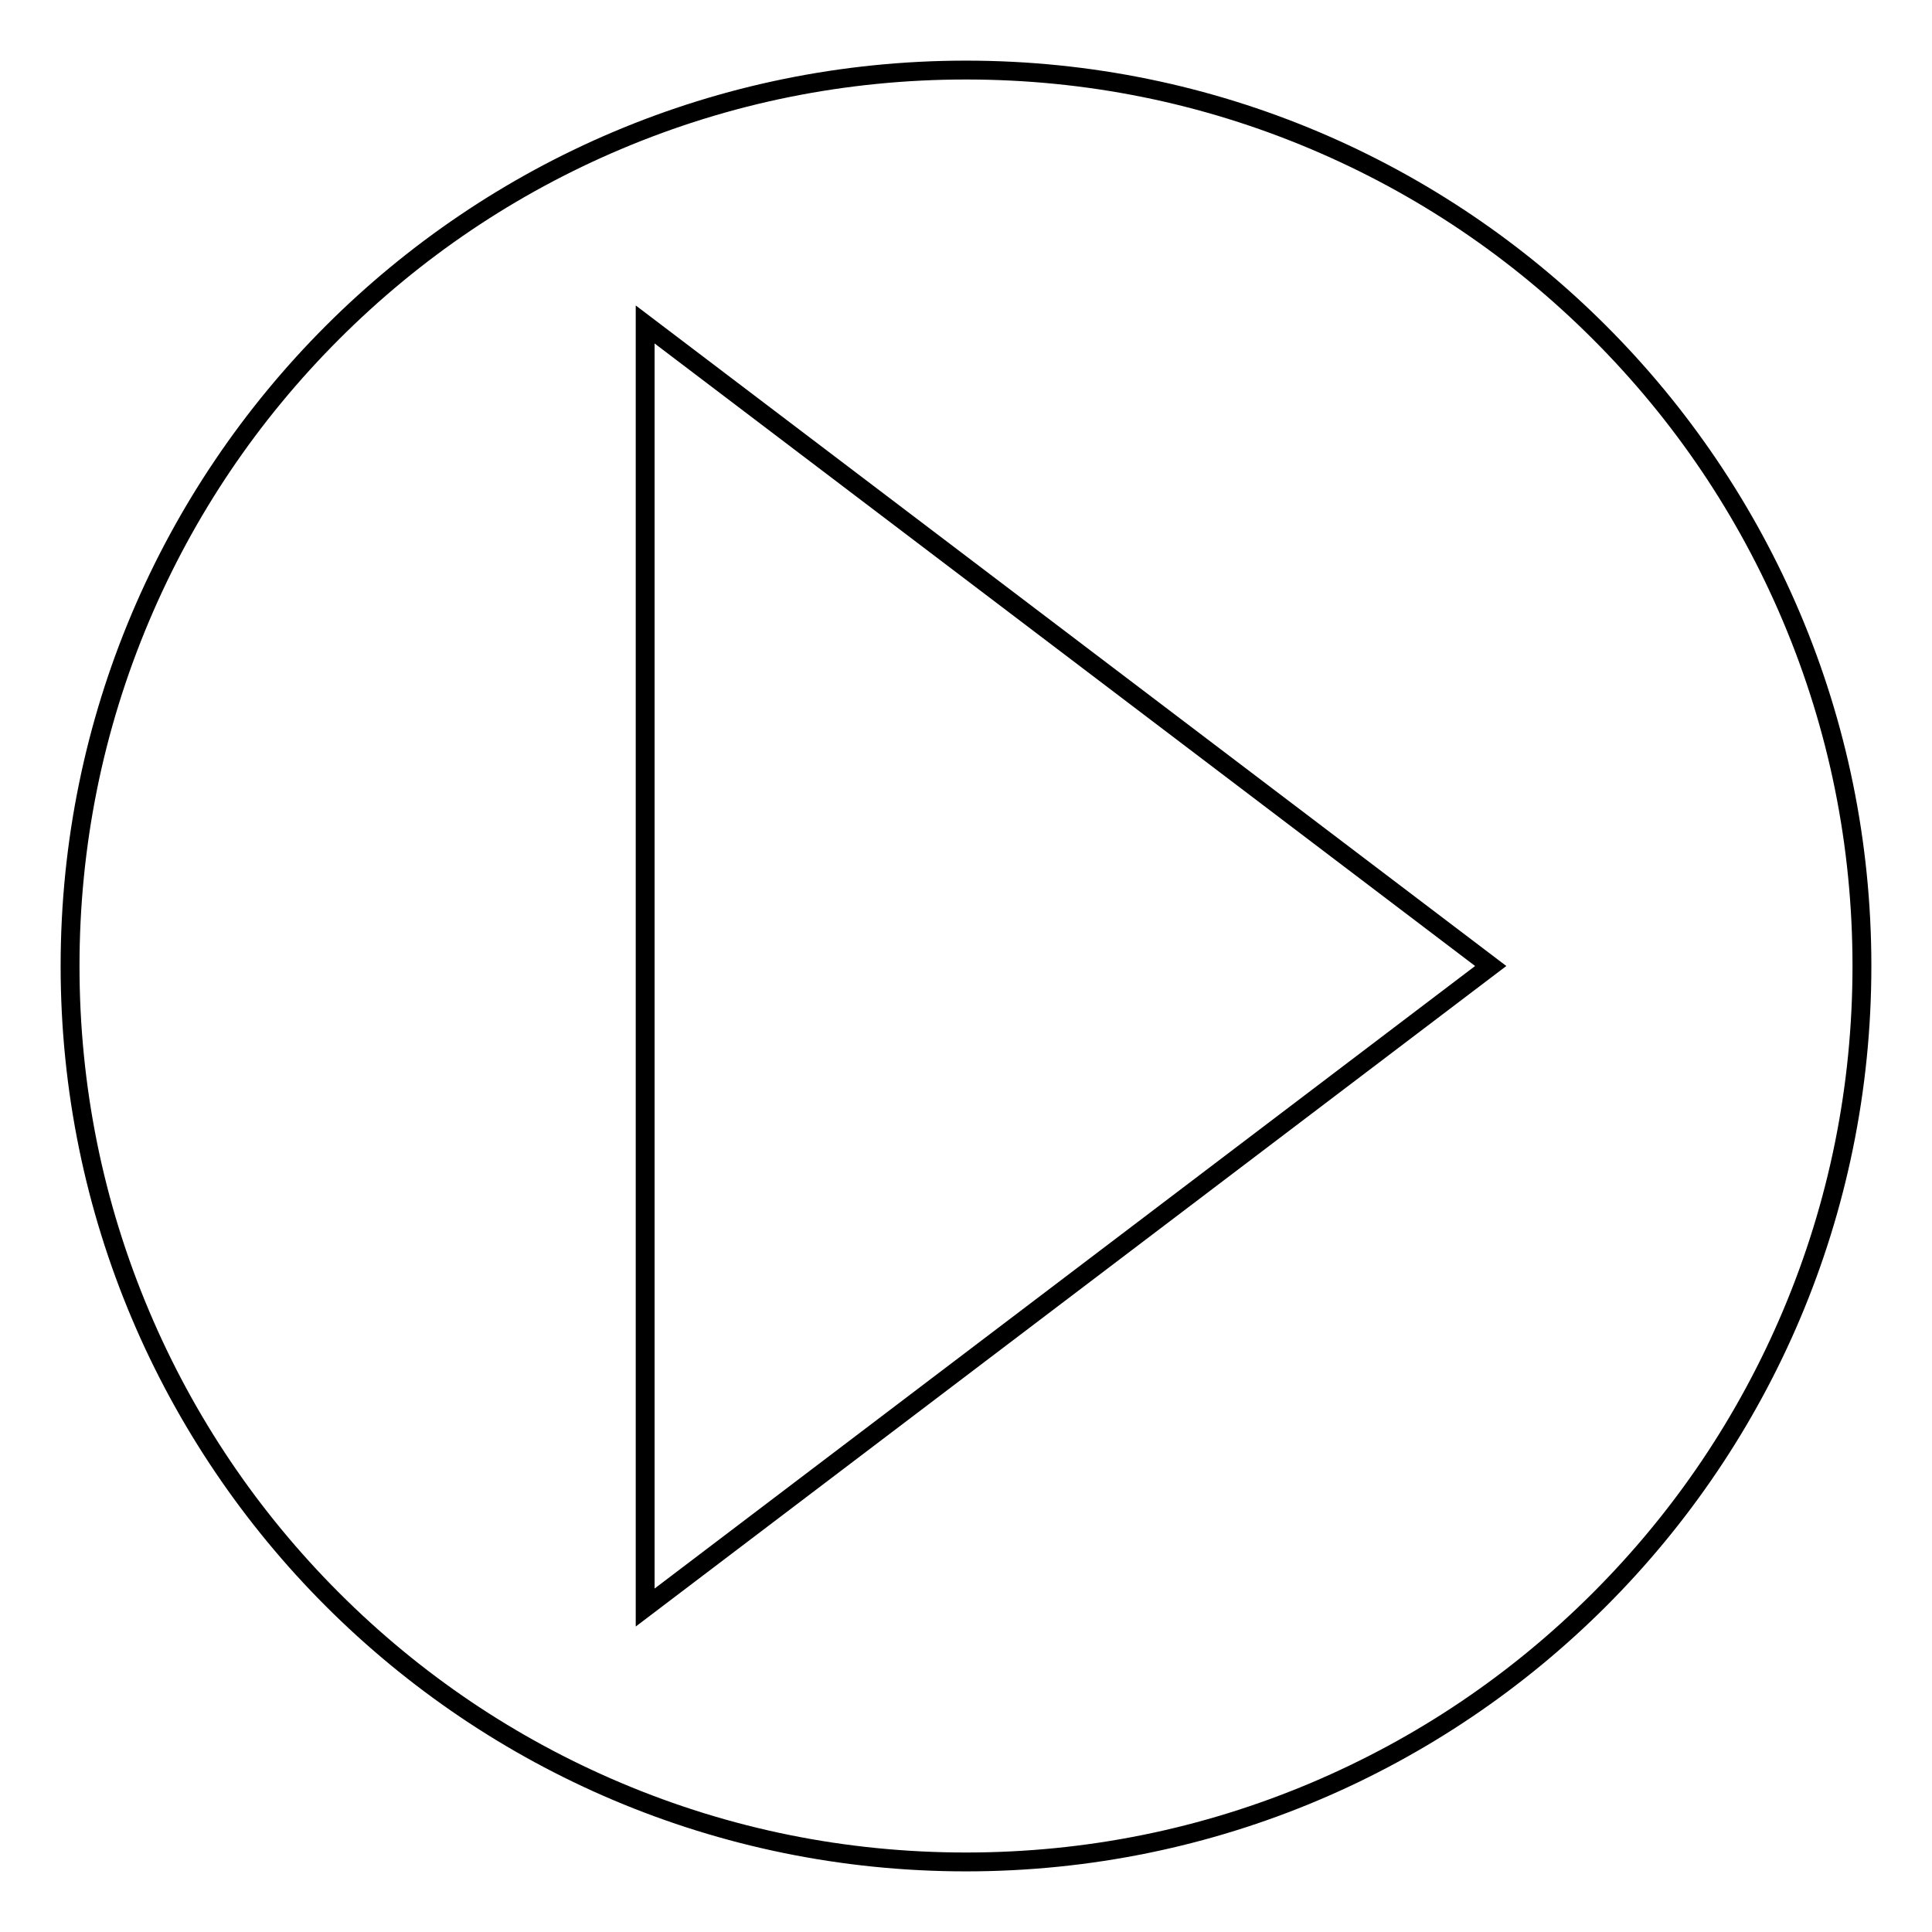 <?xml version="1.0" encoding="utf-8"?>
<!-- Generator: Adobe Illustrator 17.0.2, SVG Export Plug-In . SVG Version: 6.00 Build 0)  -->
<!DOCTYPE svg PUBLIC "-//W3C//DTD SVG 1.1//EN" "http://www.w3.org/Graphics/SVG/1.1/DTD/svg11.dtd">
<svg version="1.1" xmlns="http://www.w3.org/2000/svg" xmlns:xlink="http://www.w3.org/1999/xlink" x="0px" y="0px" width="512px"
	 height="512px" viewBox="0 0 512 512" enable-background="new 0 0 512 512" xml:space="preserve">
<g id="Layer_1">
</g>
<g id="Layer_2">
</g>
<g id="Layer_3">
	<g>
		<g>
			<path d="M256,21.068c31.718,0,62.484,6.211,91.445,18.46c27.975,11.832,53.1,28.773,74.677,50.35
				c21.577,21.577,38.518,46.702,50.35,74.677c12.249,28.96,18.46,59.727,18.46,91.445s-6.211,62.484-18.46,91.445
				c-11.832,27.975-28.773,53.1-50.35,74.678c-21.577,21.577-46.703,38.518-74.677,50.35c-28.96,12.249-59.727,18.46-91.445,18.46
				s-62.484-6.211-91.445-18.46c-27.975-11.832-53.1-28.773-74.678-50.35C68.3,400.545,51.36,375.42,39.528,347.445
				c-12.249-28.96-18.46-59.727-18.46-91.445s6.211-62.484,18.46-91.445c11.832-27.975,28.773-53.1,50.35-74.677
				c21.578-21.577,46.703-38.518,74.678-50.35C193.516,27.279,224.282,21.068,256,21.068 M256,16.068
				C123.489,16.068,16.068,123.489,16.068,256S123.489,495.932,256,495.932S495.932,388.511,495.932,256S388.511,16.068,256,16.068
				L256,16.068z"/>
		</g>
		<g>
			<path d="M173.476,91.022L390.919,256L173.476,420.978V91.022 M168.476,80.952v350.095L399.191,256L168.476,80.952L168.476,80.952
				z"/>
		</g>
	</g>
</g>
</svg>
